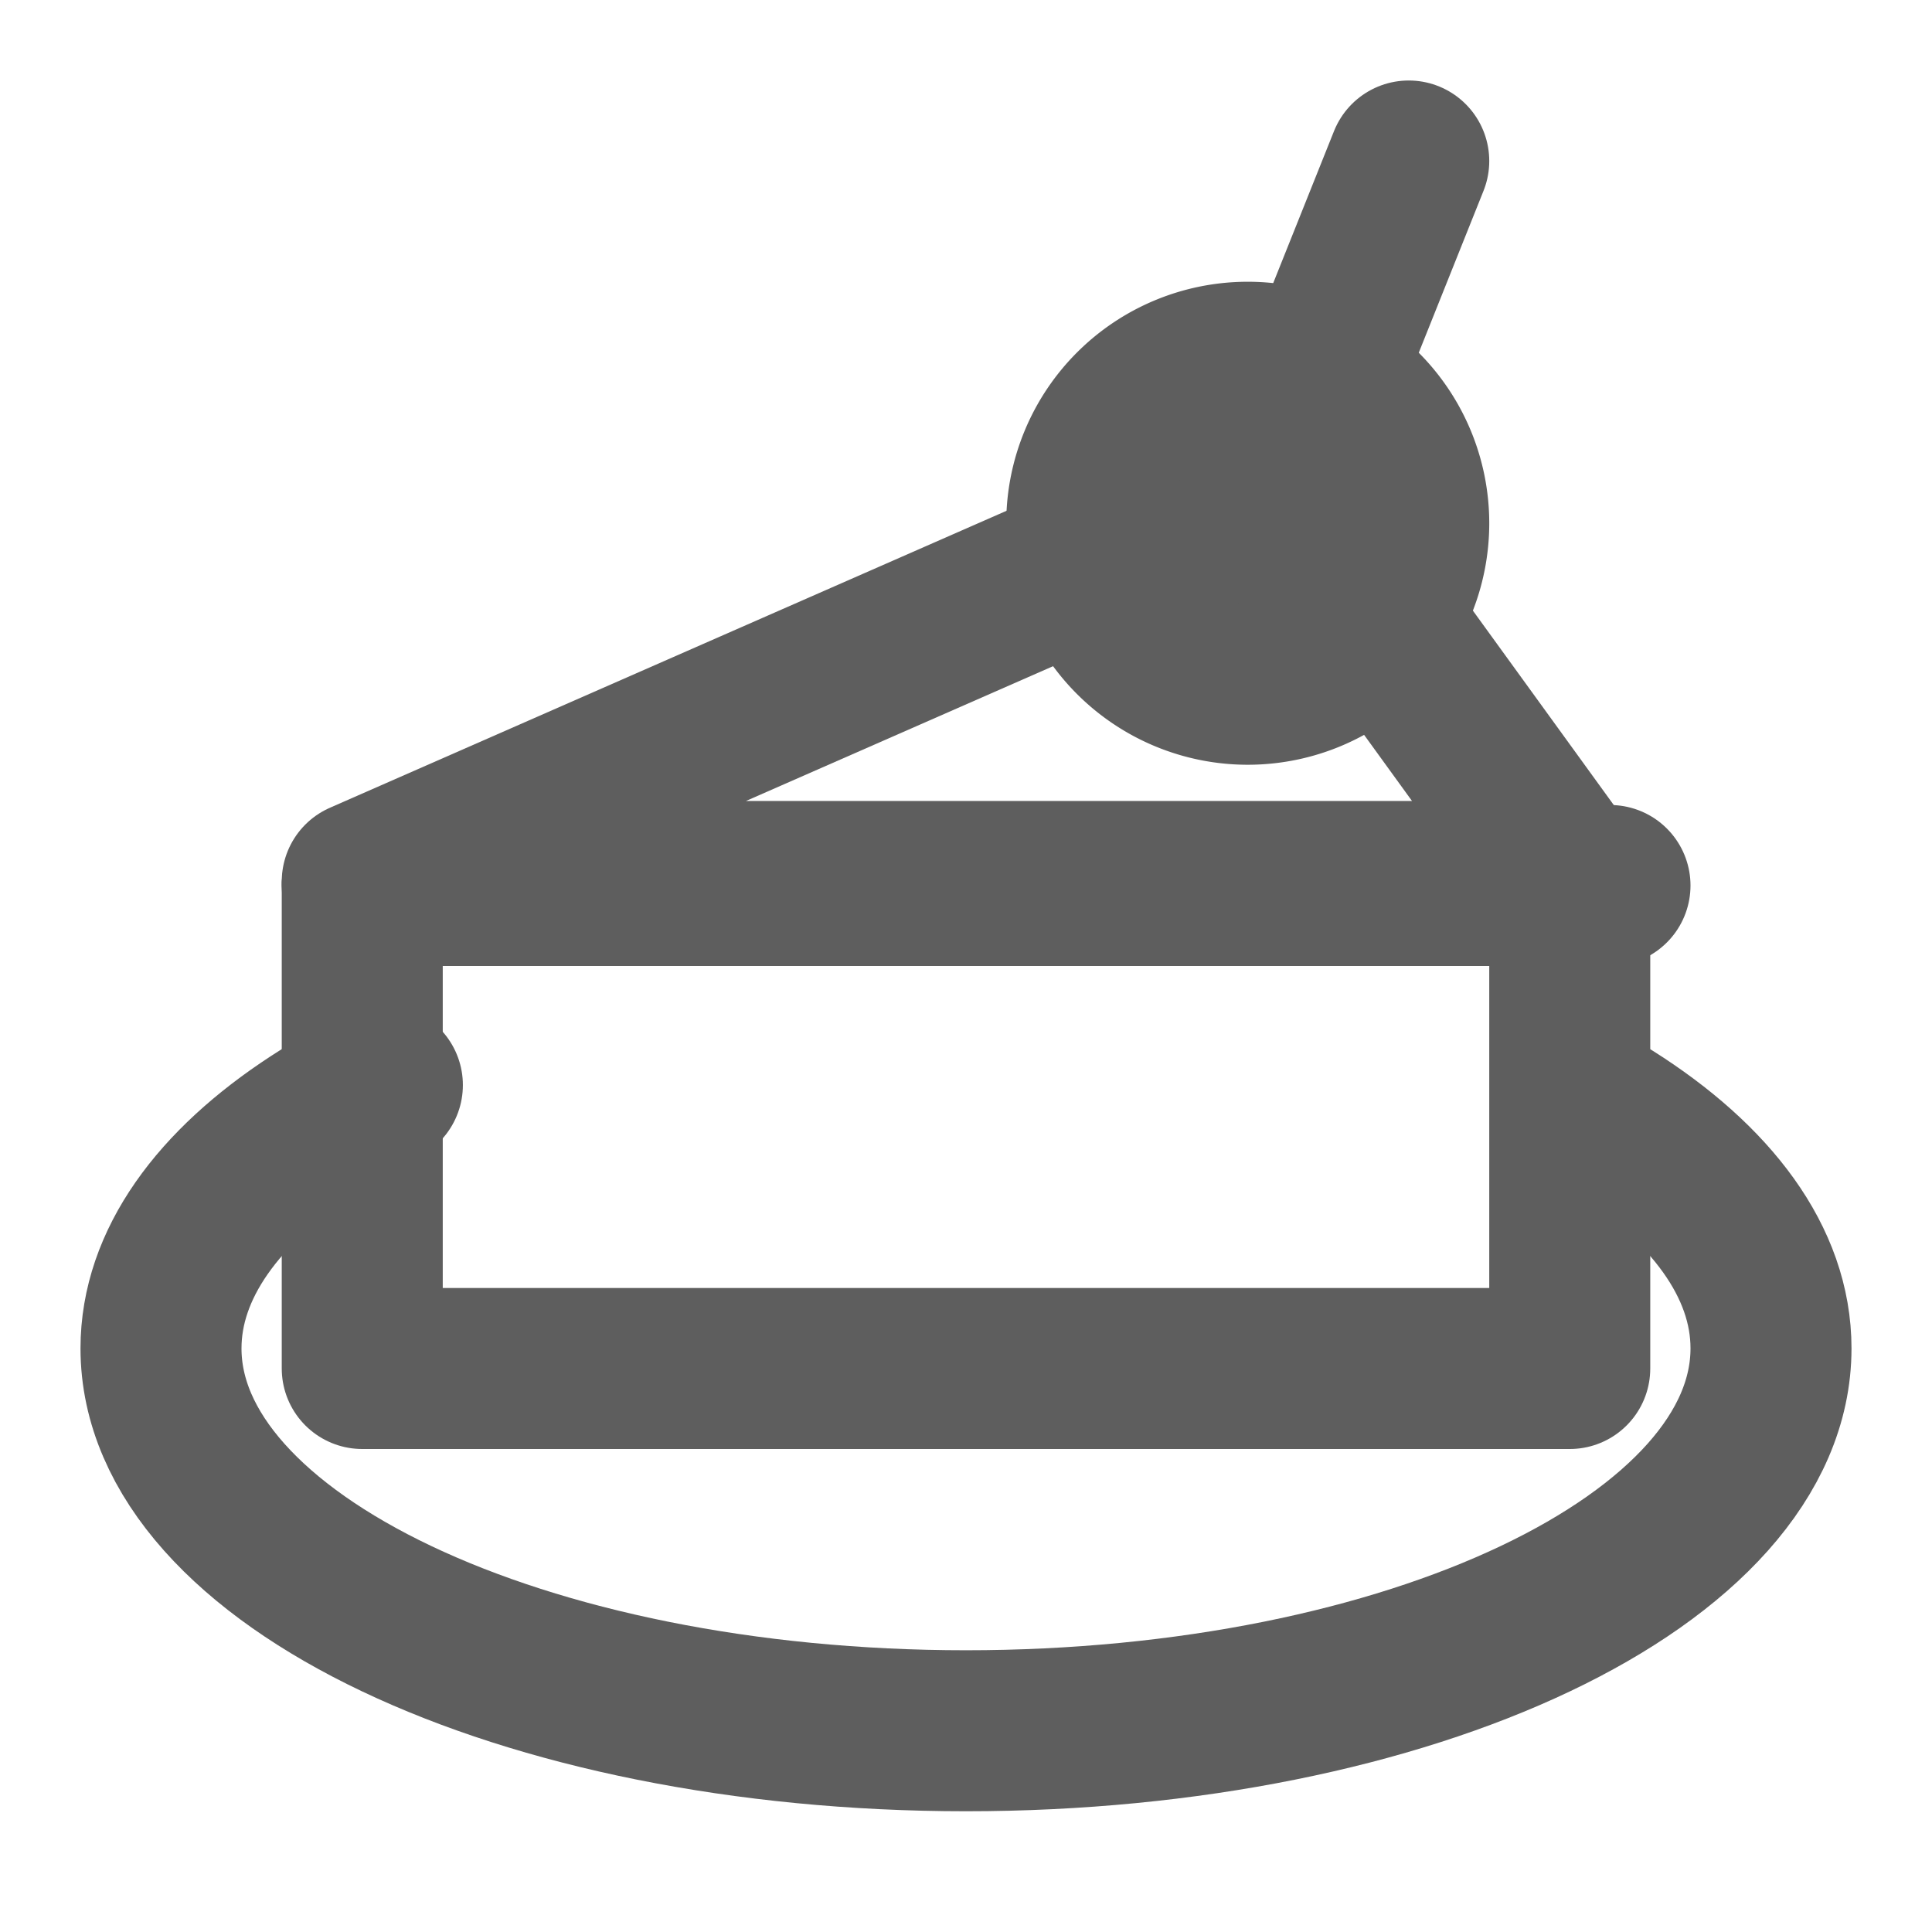 <svg width="80" height="80" fill="none" stroke="#5e5e5e" stroke-linecap="round" stroke-linejoin="round" stroke-width="2" viewBox="0 0 24 24" xmlns="http://www.w3.org/2000/svg">
  <path d="m13.5 7-9 3.95h15L17 7.5"></path>
  <path fill="#5e5e5e" d="M15.5 8.5a2 2 0 1 0 0-4 2 2 0 0 0 0 4Z"></path>
  <path d="m16.5 4.5 1-2.5"></path>
  <path d="M4.75 13.479c-.3.15-.581.31-.839.478C2.71 14.74 2 15.706 2 16.75c0 2.623 4.477 4.75 10 4.75s10-2.127 10-4.75c0-1.07-.744-2.056-2-2.85"></path>
  <path d="M19.5 11h-15v6h15v-6Z"></path>
  <path d="M4.5 11H20"></path>
</svg>